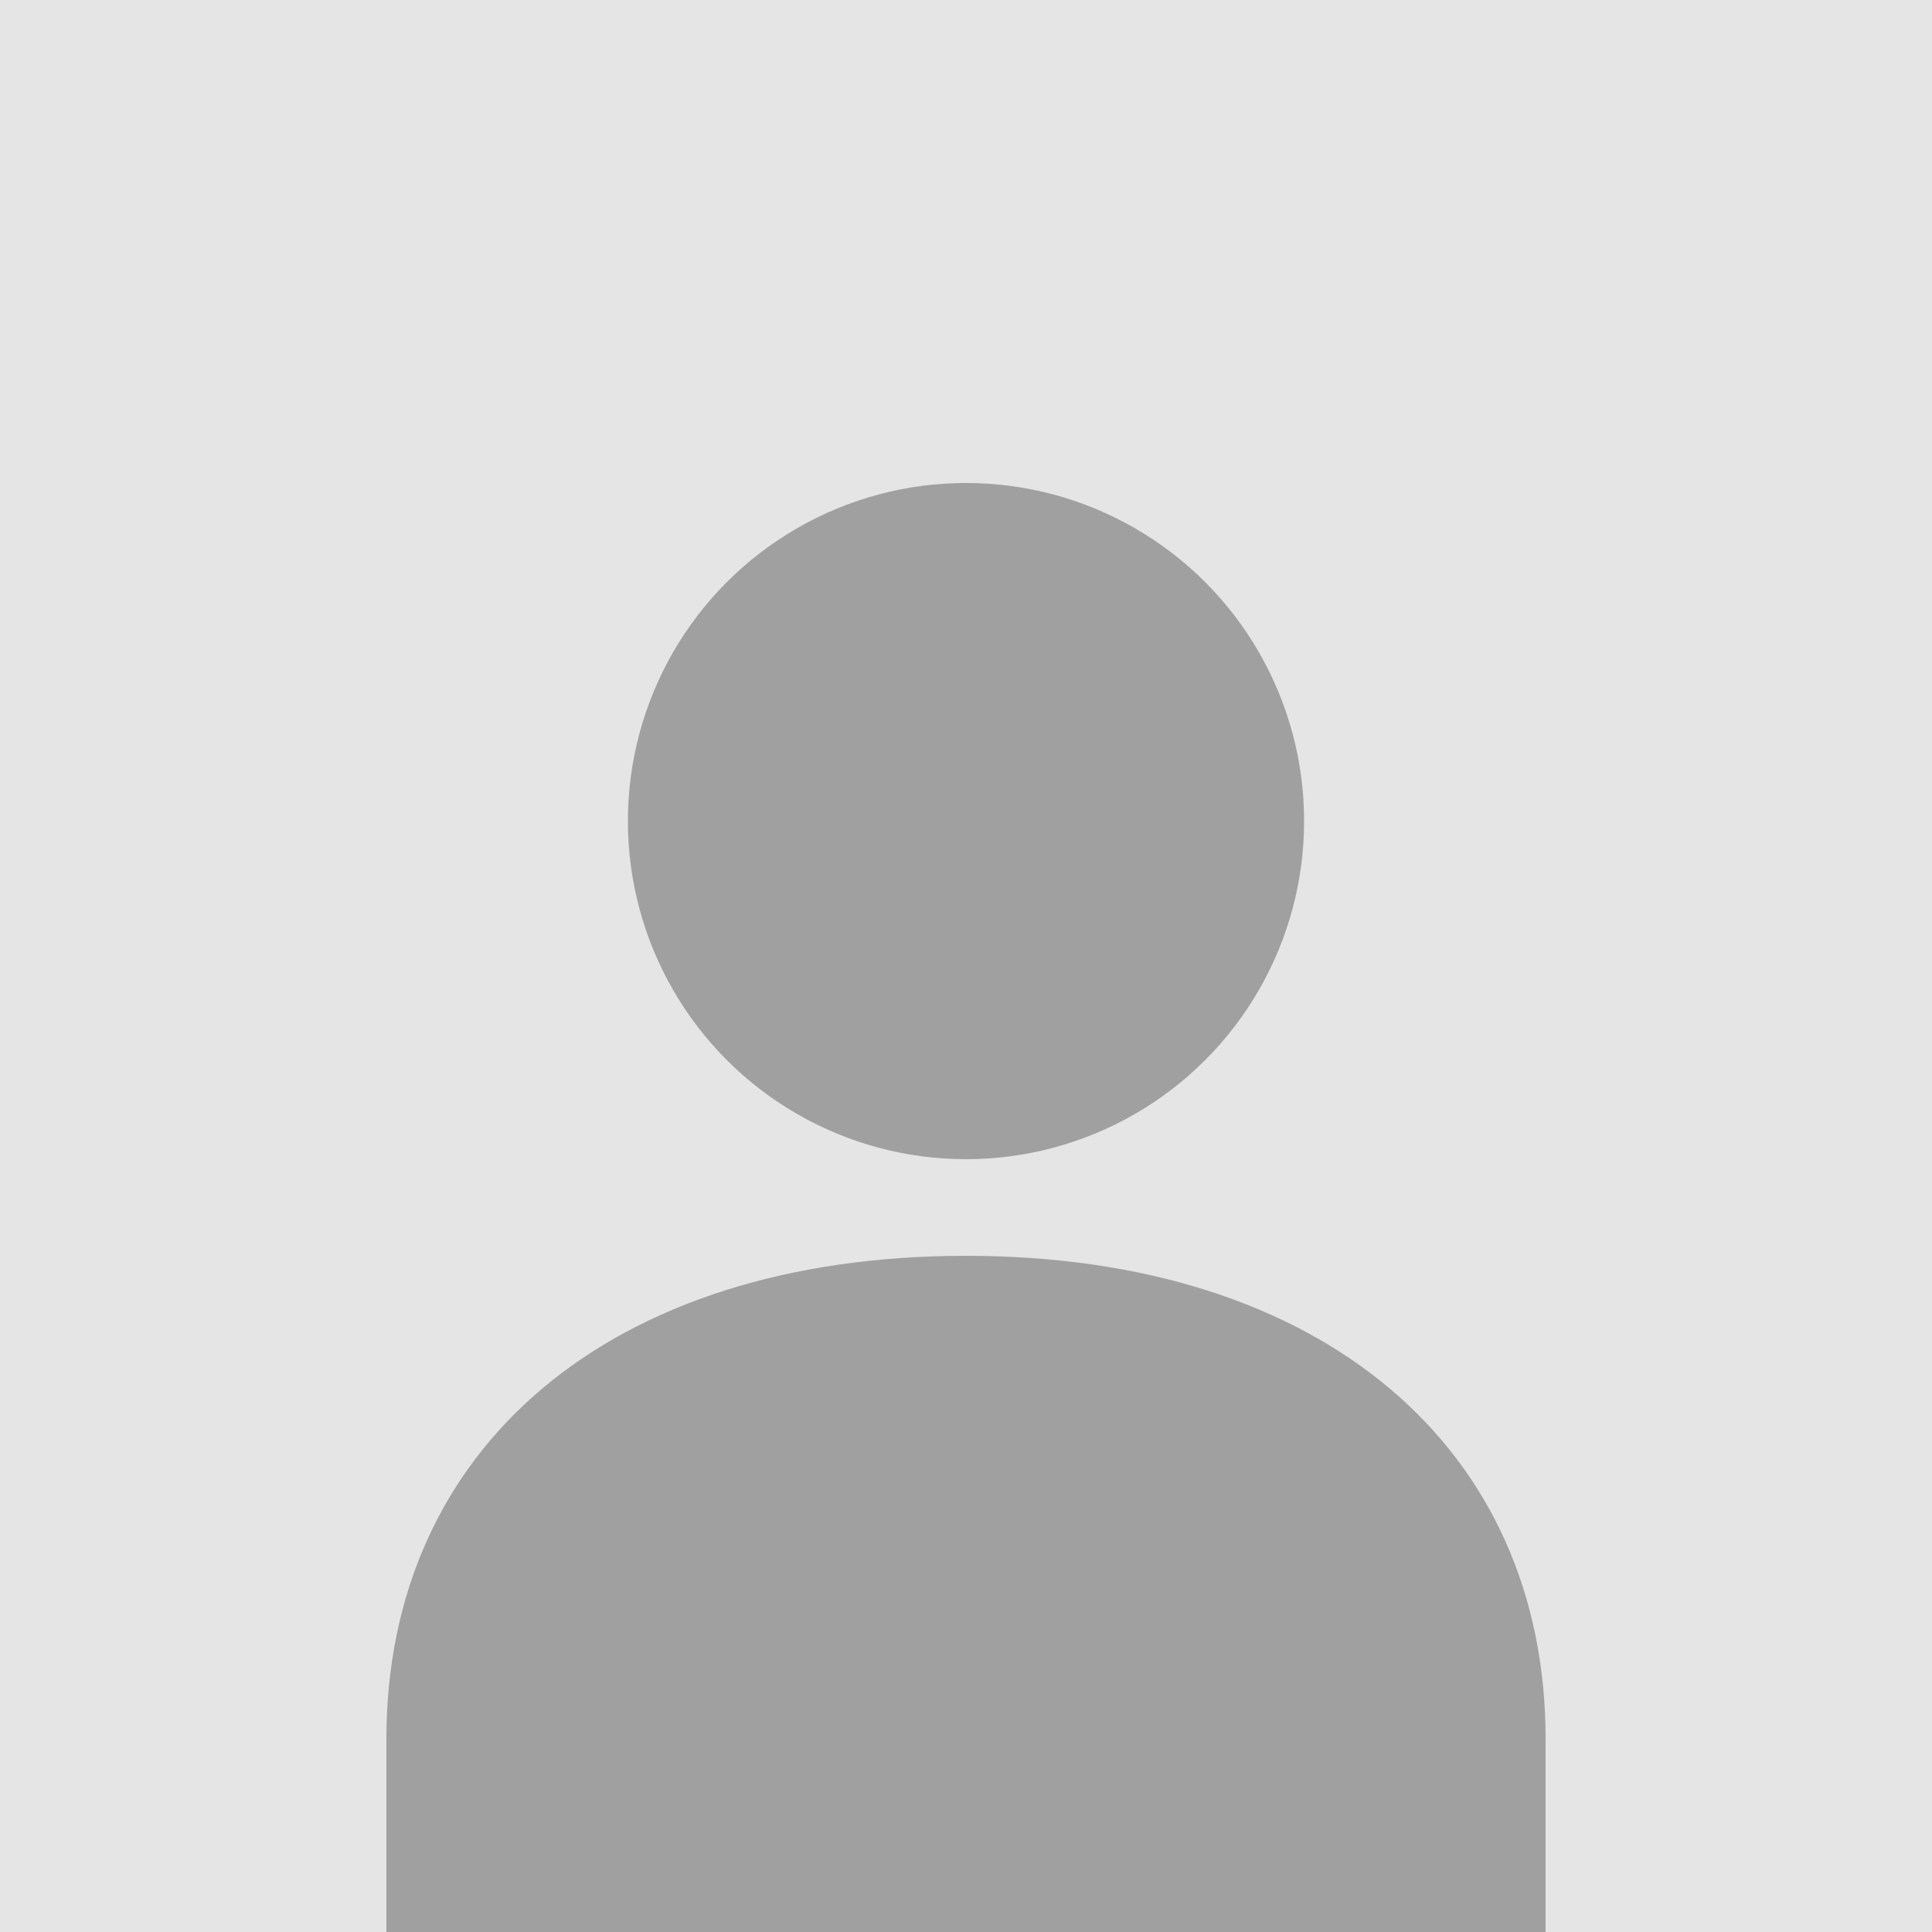 <svg width="200" height="200" viewBox="0 0 200 200" fill="none" xmlns="http://www.w3.org/2000/svg">
  <rect width="200" height="200" fill="#E5E5E5"/>
  <circle cx="100" cy="85" r="35" fill="#A0A0A0"/>
  <path d="M40 180C40 150 63 130 100 130S160 150 160 180V200H40V180Z" fill="#A0A0A0"/>
</svg> 